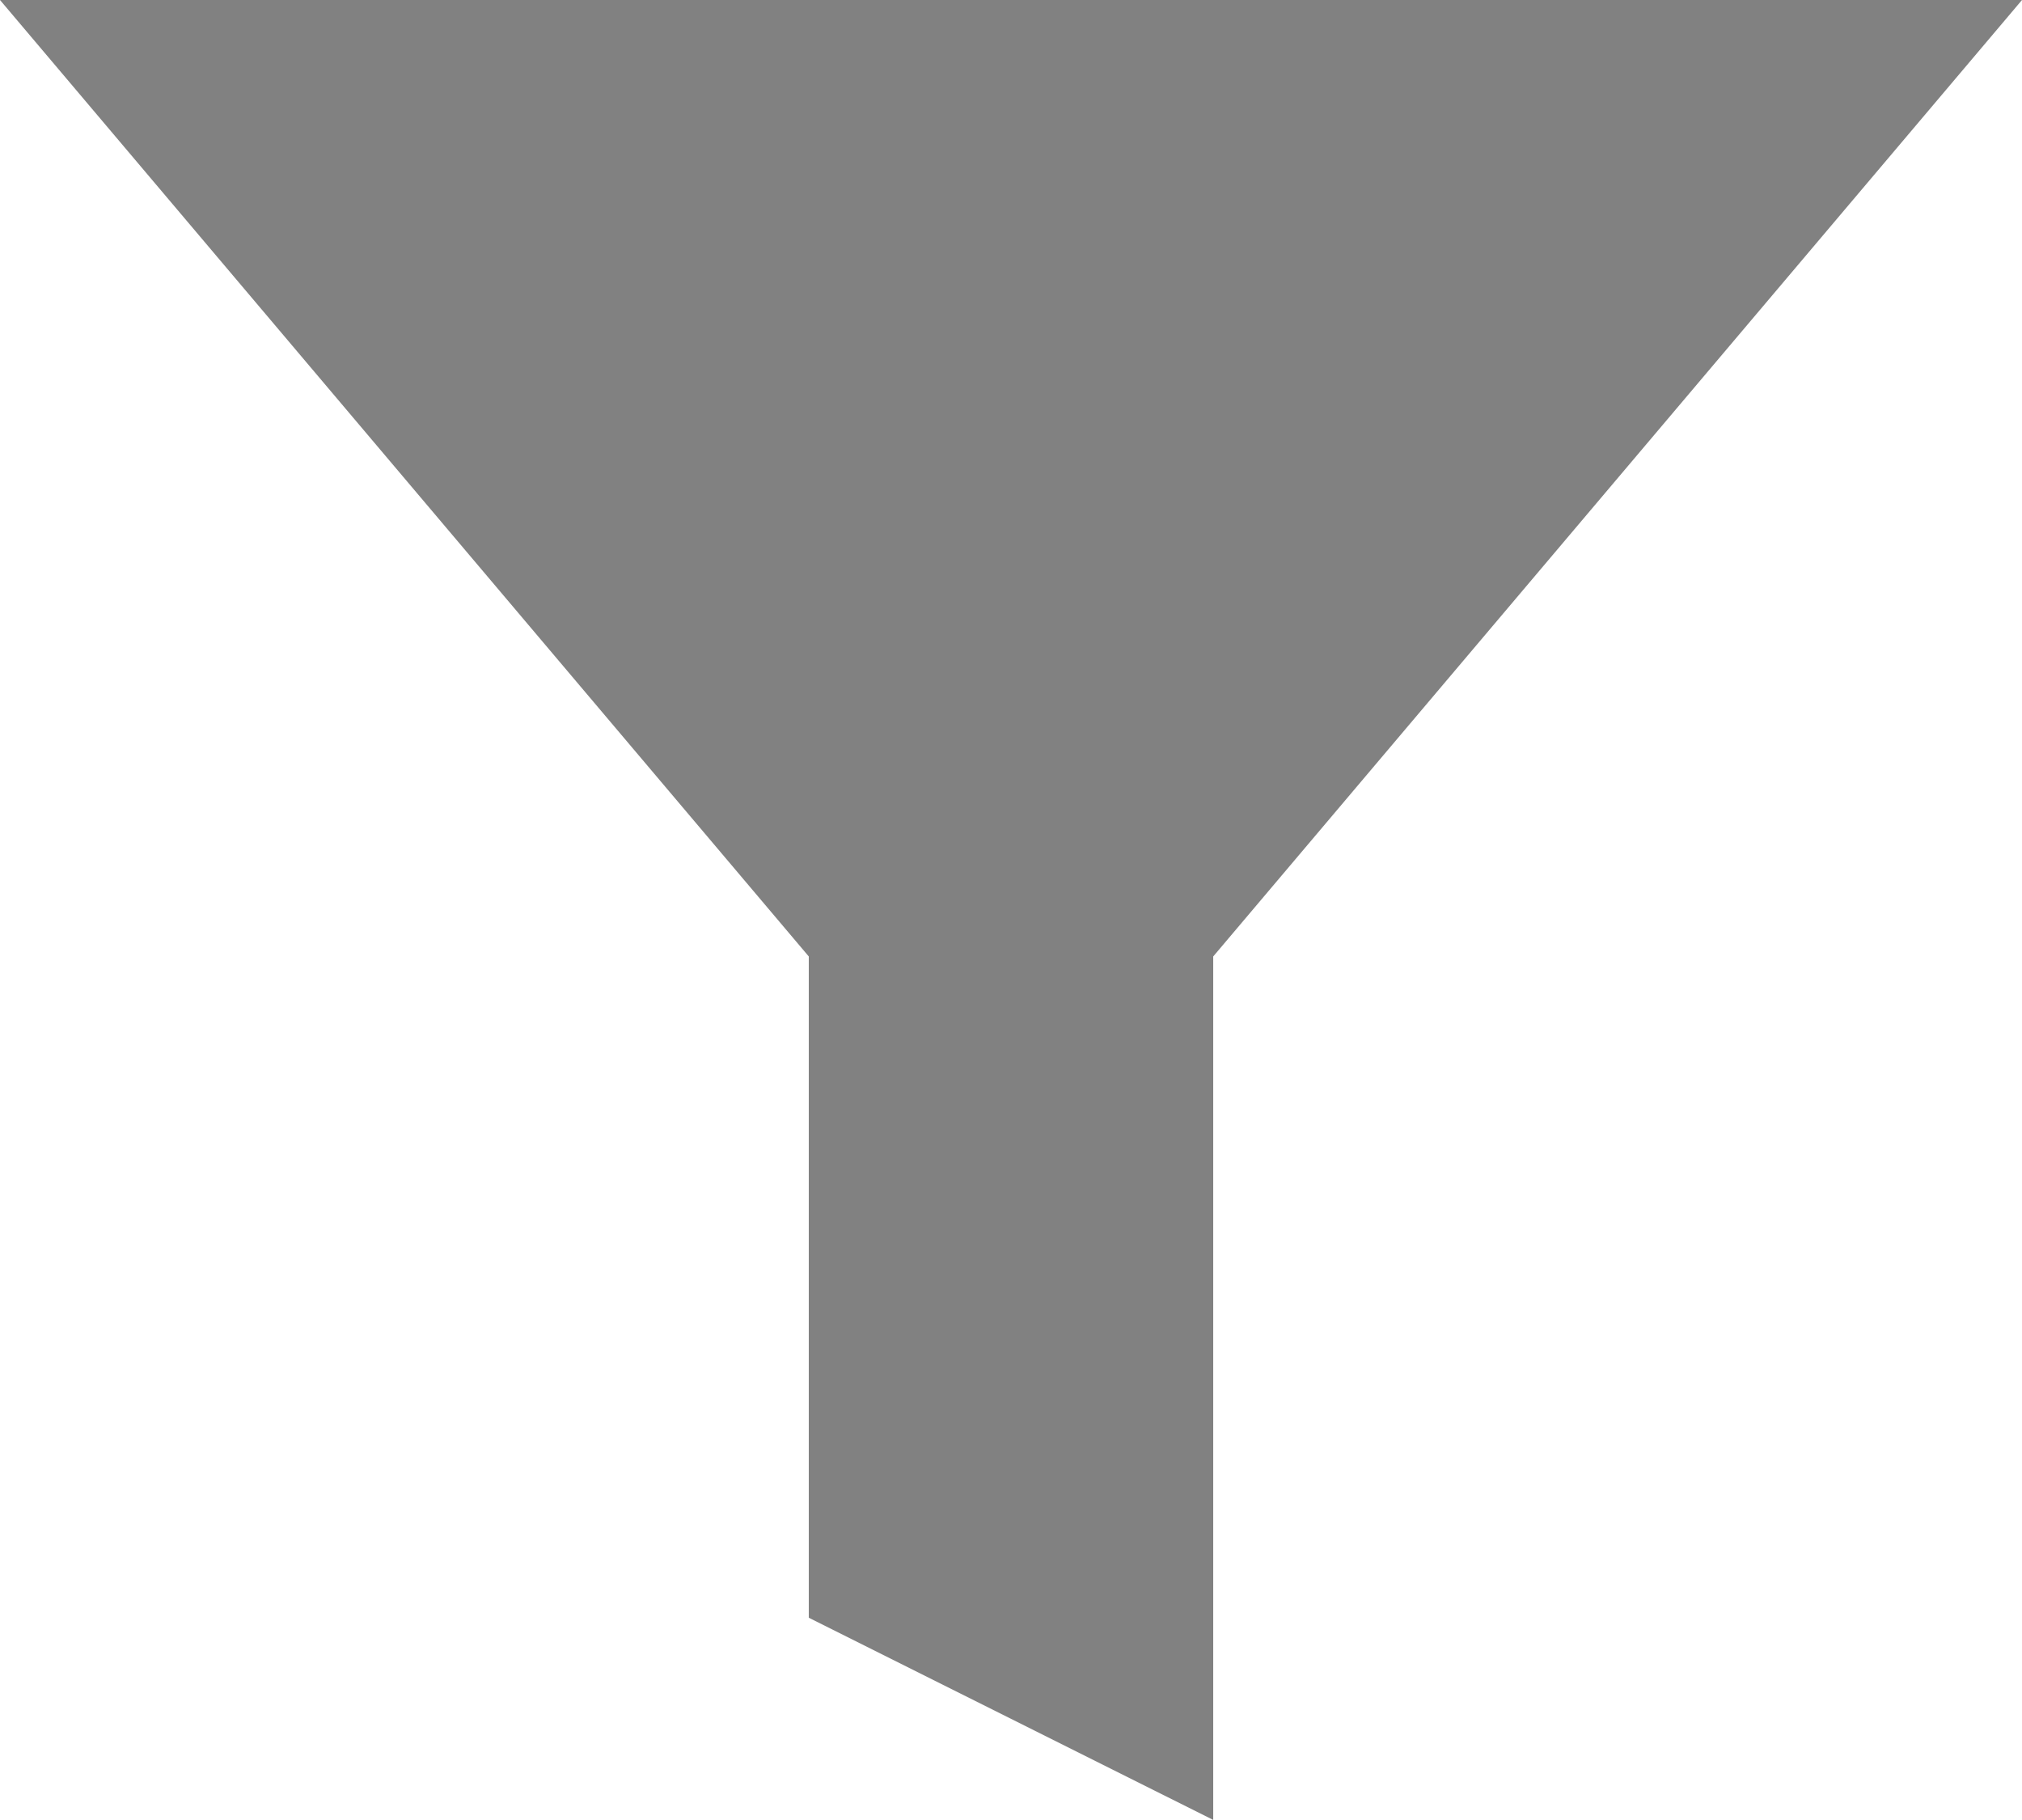 <svg xmlns="http://www.w3.org/2000/svg" width="18.593" height="16.733" viewBox="0 0 18.593 16.733">
  <path id="filter" d="M21.593,4.5H3l7.437,8.794v6.08l3.719,1.859V13.294Z" transform="translate(-3 -4.5)" fill="#818181"/>
</svg>
